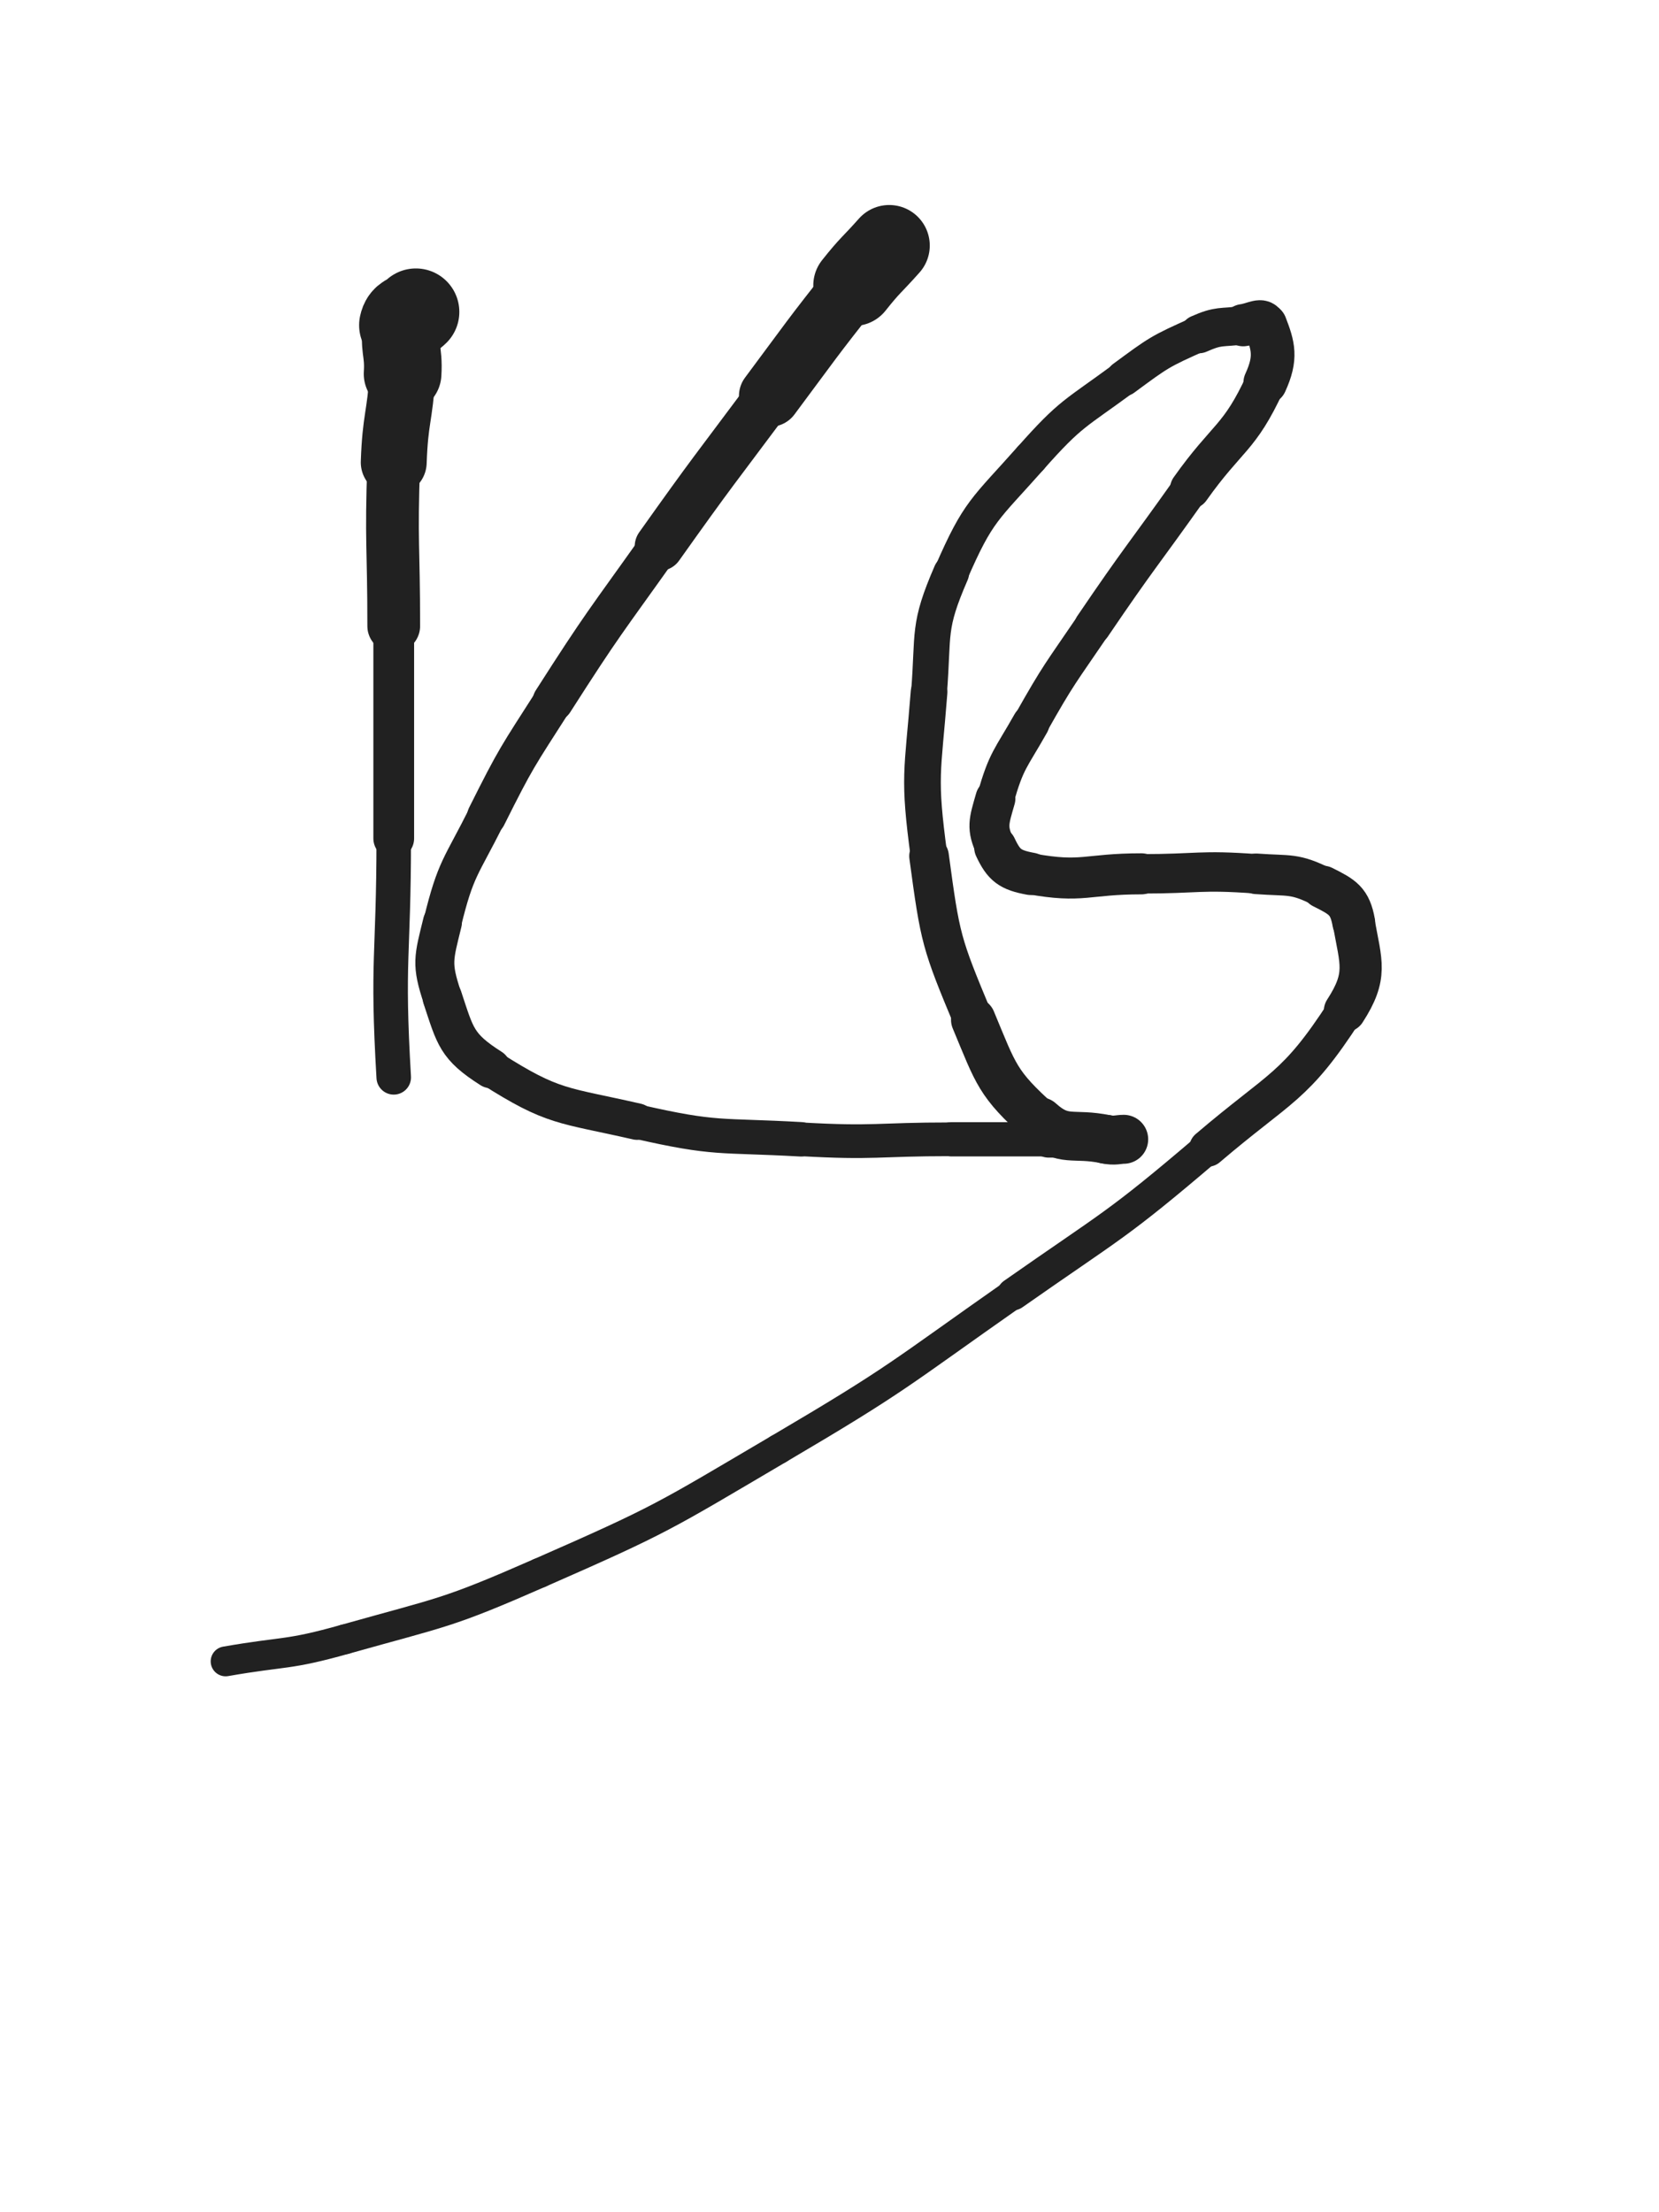 <svg xmlns="http://www.w3.org/2000/svg" xmlns:xlink="http://www.w3.org/1999/xlink" viewBox="0 0 375 500"><path d="M 94.000,70.500 C 92.500,72.000 91.418,71.552 91.000,73.500" stroke-width="19.654" stroke="rgb(33,33,33)" fill="none" stroke-linecap="round"></path><path d="M 91.000,73.500 C 89.918,78.552 91.354,79.018 91.000,84.500" stroke-width="17.553" stroke="rgb(33,33,33)" fill="none" stroke-linecap="round"></path><path d="M 91.000,84.500 C 90.354,94.518 89.352,94.468 89.000,104.500" stroke-width="14.896" stroke="rgb(33,33,33)" fill="none" stroke-linecap="round"></path><path d="M 89.000,104.500 C 88.352,122.968 89.000,123.000 89.000,141.500" stroke-width="11.921" stroke="rgb(33,33,33)" fill="none" stroke-linecap="round"></path><path d="M 89.000,141.500 C 89.000,165.500 89.000,165.500 89.000,189.500" stroke-width="9.209" stroke="rgb(33,33,33)" fill="none" stroke-linecap="round"></path><path d="M 89.000,189.500 C 89.000,216.500 87.418,216.599 89.000,243.500" stroke-width="7.805" stroke="rgb(33,33,33)" fill="none" stroke-linecap="round"></path><path d="M 201.000,55.500 C 197.000,60.000 196.742,59.788 193.000,64.500" stroke-width="18.331" stroke="rgb(33,33,33)" fill="none" stroke-linecap="round"></path><path d="M 193.000,64.500 C 183.242,76.788 183.386,76.915 174.000,89.500" stroke-width="13.935" stroke="rgb(33,33,33)" fill="none" stroke-linecap="round"></path><path d="M 174.000,89.500 C 161.386,106.415 161.216,106.298 149.000,123.500" stroke-width="11.057" stroke="rgb(33,33,33)" fill="none" stroke-linecap="round"></path><path d="M 149.000,123.500 C 136.716,140.798 136.422,140.636 125.000,158.500" stroke-width="9.223" stroke="rgb(33,33,33)" fill="none" stroke-linecap="round"></path><path d="M 125.000,158.500 C 116.922,171.136 116.698,171.104 110.000,184.500" stroke-width="8.843" stroke="rgb(33,33,33)" fill="none" stroke-linecap="round"></path><path d="M 110.000,184.500 C 104.198,196.104 103.023,196.105 100.000,208.500" stroke-width="8.591" stroke="rgb(33,33,33)" fill="none" stroke-linecap="round"></path><path d="M 100.000,208.500 C 98.023,216.605 97.432,217.797 100.000,225.500" stroke-width="8.812" stroke="rgb(33,33,33)" fill="none" stroke-linecap="round"></path><path d="M 100.000,225.500 C 102.932,234.297 103.167,236.515 111.000,241.500" stroke-width="8.933" stroke="rgb(33,33,33)" fill="none" stroke-linecap="round"></path><path d="M 111.000,241.500 C 125.167,250.515 127.008,249.616 144.000,253.500" stroke-width="8.257" stroke="rgb(33,33,33)" fill="none" stroke-linecap="round"></path><path d="M 144.000,253.500 C 162.008,257.616 162.449,256.455 181.000,257.500" stroke-width="7.789" stroke="rgb(33,33,33)" fill="none" stroke-linecap="round"></path><path d="M 181.000,257.500 C 197.949,258.455 198.000,257.500 215.000,257.500" stroke-width="7.620" stroke="rgb(33,33,33)" fill="none" stroke-linecap="round"></path><path d="M 215.000,257.500 C 226.000,257.500 226.000,257.500 237.000,257.500" stroke-width="7.731" stroke="rgb(33,33,33)" fill="none" stroke-linecap="round"></path><path d="M 237.000,257.500 C 243.000,257.500 243.000,257.500 249.000,257.500" stroke-width="8.280" stroke="rgb(33,33,33)" fill="none" stroke-linecap="round"></path><path d="M 249.000,257.500 C 251.000,257.500 251.000,257.500 253.000,257.500" stroke-width="9.190" stroke="rgb(33,33,33)" fill="none" stroke-linecap="round"></path><path d="M 253.000,257.500 C 253.500,257.500 254.300,257.500 254.000,257.500" stroke-width="10.255" stroke="rgb(33,33,33)" fill="none" stroke-linecap="round"></path><path d="M 254.000,257.500 C 252.800,257.500 251.946,257.910 250.000,257.500" stroke-width="11.068" stroke="rgb(33,33,33)" fill="none" stroke-linecap="round"></path><path d="M 250.000,257.500 C 242.446,255.910 240.418,258.376 235.000,253.500" stroke-width="11.028" stroke="rgb(33,33,33)" fill="none" stroke-linecap="round"></path><path d="M 235.000,253.500 C 225.418,244.876 225.217,243.022 220.000,230.500" stroke-width="10.064" stroke="rgb(33,33,33)" fill="none" stroke-linecap="round"></path><path d="M 220.000,230.500 C 212.717,213.022 212.544,212.326 210.000,193.500" stroke-width="8.957" stroke="rgb(33,33,33)" fill="none" stroke-linecap="round"></path><path d="M 210.000,193.500 C 207.544,175.326 208.565,174.868 210.000,156.500" stroke-width="8.286" stroke="rgb(33,33,33)" fill="none" stroke-linecap="round"></path><path d="M 210.000,156.500 C 211.065,142.868 209.655,141.816 215.000,129.500" stroke-width="8.105" stroke="rgb(33,33,33)" fill="none" stroke-linecap="round"></path><path d="M 215.000,129.500 C 221.155,115.316 222.598,115.236 233.000,103.500" stroke-width="7.807" stroke="rgb(33,33,33)" fill="none" stroke-linecap="round"></path><path d="M 233.000,103.500 C 242.098,93.236 242.909,93.672 254.000,85.500" stroke-width="7.787" stroke="rgb(33,33,33)" fill="none" stroke-linecap="round"></path><path d="M 254.000,85.500 C 261.909,79.672 262.101,79.455 271.000,75.500" stroke-width="8.060" stroke="rgb(33,33,33)" fill="none" stroke-linecap="round"></path><path d="M 271.000,75.500 C 275.601,73.455 275.967,74.171 281.000,73.500" stroke-width="8.691" stroke="rgb(33,33,33)" fill="none" stroke-linecap="round"></path><path d="M 281.000,73.500 C 283.467,73.171 285.306,71.694 286.000,73.500" stroke-width="9.539" stroke="rgb(33,33,33)" fill="none" stroke-linecap="round"></path><path d="M 286.000,73.500 C 287.806,78.194 288.605,80.829 286.000,86.500" stroke-width="9.872" stroke="rgb(33,33,33)" fill="none" stroke-linecap="round"></path><path d="M 286.000,86.500 C 280.105,99.329 277.506,98.504 269.000,110.500" stroke-width="9.068" stroke="rgb(33,33,33)" fill="none" stroke-linecap="round"></path><path d="M 269.000,110.500 C 258.006,126.004 257.676,125.782 247.000,141.500" stroke-width="8.321" stroke="rgb(33,33,33)" fill="none" stroke-linecap="round"></path><path d="M 247.000,141.500 C 239.676,152.282 239.393,152.166 233.000,163.500" stroke-width="8.189" stroke="rgb(33,33,33)" fill="none" stroke-linecap="round"></path><path d="M 233.000,163.500 C 228.393,171.666 227.523,171.670 225.000,180.500" stroke-width="8.440" stroke="rgb(33,33,33)" fill="none" stroke-linecap="round"></path><path d="M 225.000,180.500 C 223.523,185.670 222.905,187.048 225.000,191.500" stroke-width="9.033" stroke="rgb(33,33,33)" fill="none" stroke-linecap="round"></path><path d="M 225.000,191.500 C 226.905,195.548 228.286,196.643 233.000,197.500" stroke-width="9.593" stroke="rgb(33,33,33)" fill="none" stroke-linecap="round"></path><path d="M 233.000,197.500 C 244.786,199.643 245.500,197.500 258.000,197.500" stroke-width="9.277" stroke="rgb(33,33,33)" fill="none" stroke-linecap="round"></path><path d="M 258.000,197.500 C 271.000,197.500 271.094,196.556 284.000,197.500" stroke-width="8.915" stroke="rgb(33,33,33)" fill="none" stroke-linecap="round"></path><path d="M 284.000,197.500 C 291.594,198.056 292.510,197.255 299.000,200.500" stroke-width="9.170" stroke="rgb(33,33,33)" fill="none" stroke-linecap="round"></path><path d="M 299.000,200.500 C 303.510,202.755 305.135,203.657 306.000,208.500" stroke-width="9.681" stroke="rgb(33,33,33)" fill="none" stroke-linecap="round"></path><path d="M 306.000,208.500 C 307.635,217.657 309.187,220.484 304.000,228.500" stroke-width="9.531" stroke="rgb(33,33,33)" fill="none" stroke-linecap="round"></path><path d="M 304.000,228.500 C 292.687,245.984 289.633,245.306 273.000,259.500" stroke-width="8.384" stroke="rgb(33,33,33)" fill="none" stroke-linecap="round"></path><path d="M 273.000,259.500 C 252.133,277.306 251.508,276.721 229.000,292.500" stroke-width="7.286" stroke="rgb(33,33,33)" fill="none" stroke-linecap="round"></path><path d="M 229.000,292.500 C 203.008,310.721 203.328,311.410 176.000,327.500" stroke-width="6.750" stroke="rgb(33,33,33)" fill="none" stroke-linecap="round"></path><path d="M 176.000,327.500 C 149.828,342.910 149.774,343.313 122.000,355.500" stroke-width="6.750" stroke="rgb(33,33,33)" fill="none" stroke-linecap="round"></path><path d="M 122.000,355.500 C 100.774,364.813 100.317,364.213 78.000,370.500" stroke-width="6.750" stroke="rgb(33,33,33)" fill="none" stroke-linecap="round"></path><path d="M 78.000,370.500 C 64.817,374.213 64.523,373.134 51.000,375.500" stroke-width="6.750" stroke="rgb(33,33,33)" fill="none" stroke-linecap="round"></path></svg>